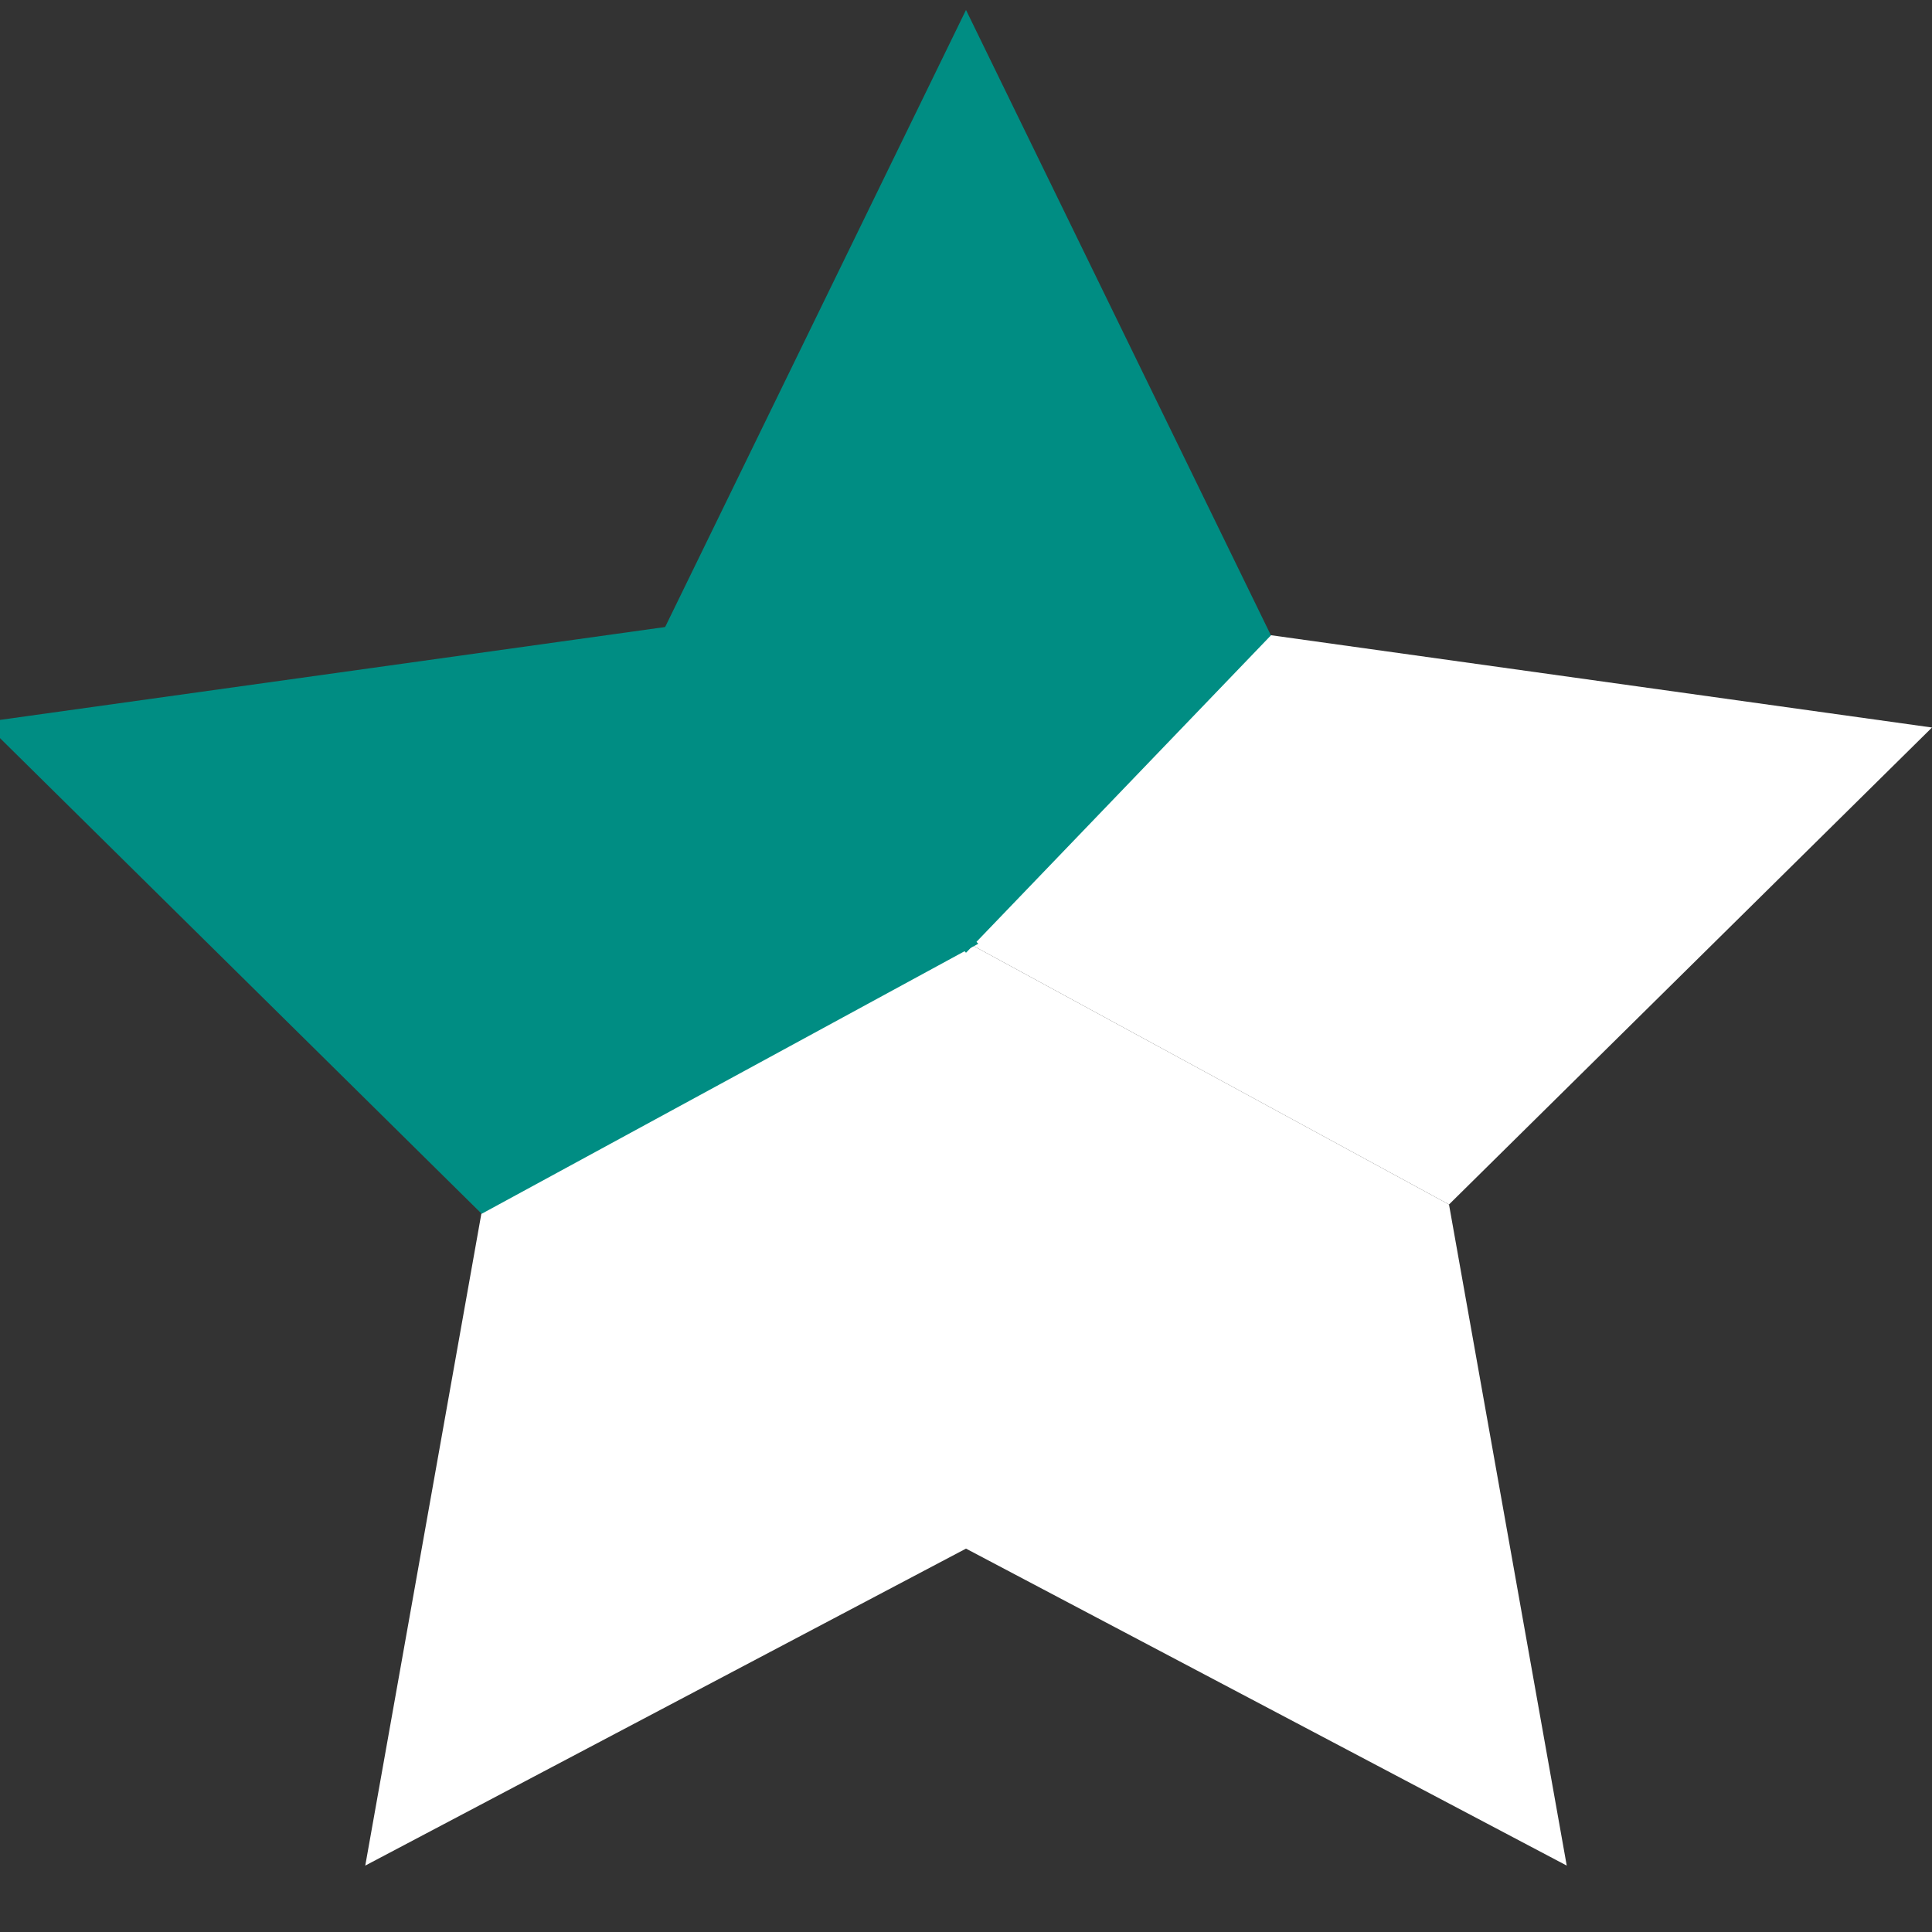 <?xml version="1.0" encoding="utf-8"?>
<!-- Generator: Adobe Illustrator 22.1.0, SVG Export Plug-In . SVG Version: 6.00 Build 0)  -->
<svg version="1.1" id="Layer_1" xmlns="http://www.w3.org/2000/svg" xmlns:xlink="http://www.w3.org/1999/xlink" x="0px" y="0px"
	 viewBox="0 0 64 64" style="enable-background:new 0 0 64 64;" xml:space="preserve">
<rect x="0" y="0" width="64" height="64" fill="#333333" stroke="none"/>
<style type="text/css">
	.st0{fill:#FFFFFF;}
	.st1{fill:#008D83;stroke:#008D83;stroke-width:0.5;stroke-miterlimit:10;}
</style>
<polygon class="st0" points="64,24.1 48,39.9 32,31.2 41.8,21 "/>
<polygon class="st0" points="48,39.9 32,31.2 32,51.3 51.9,61.8 "/>
<polygon class="st0" points="16,39.9 32,31.2 32,51.3 12.1,61.8 "/>
<polygon class="st1" points="16,39.9 32,31.2 22.2,21 0,24.1 "/>
<polygon class="st1" points="22.2,21 32,0.9 41.8,21 32,31.2 "/>
</svg>
